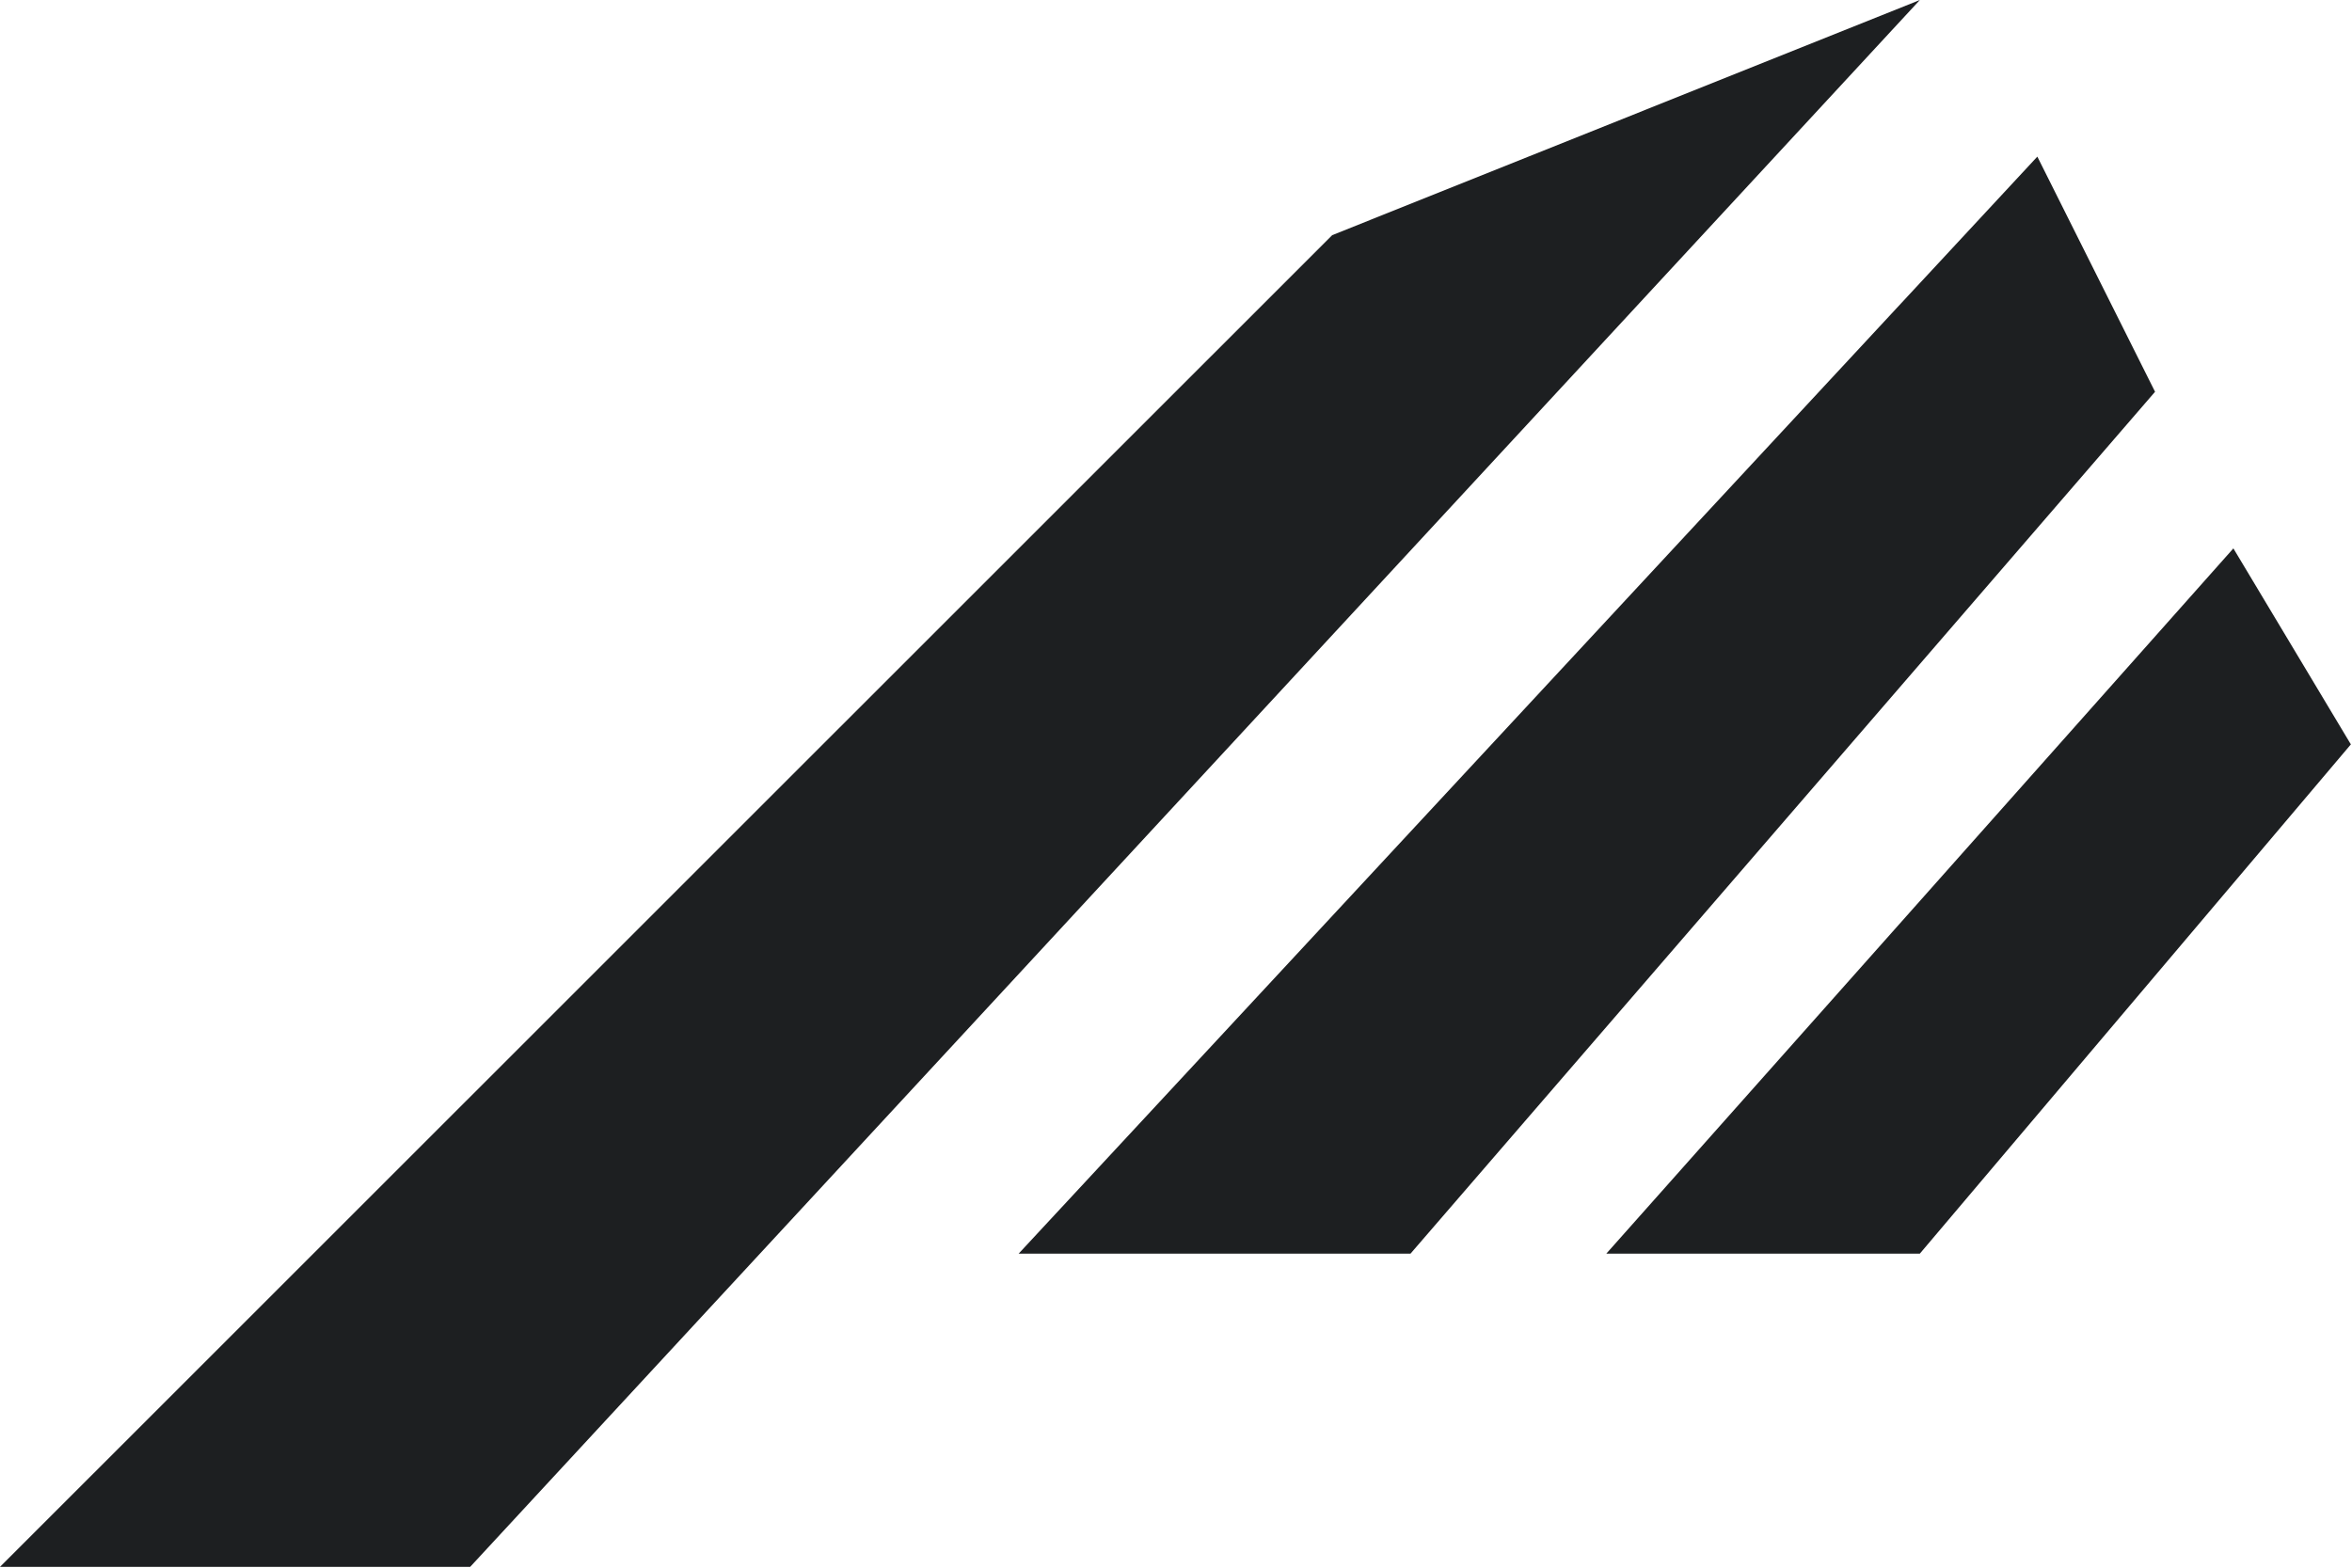 <svg width="1039" height="693" xmlns="http://www.w3.org/2000/svg" xmlns:sketch="http://www.bohemiancoding.com/sketch/ns"><title>logo</title><desc>Created with Sketch.</desc><g sketch:type="MSShapeGroup" fill="#1D1F21"><path d="M952 173.1l-52-103.9-450 484.7h173.1l328.9-380.8zM848.1 0l-259.6 103.9-588.5 588.4h207.7l640.4-692.3zM1038.5 328.9l-51.9-86.6-277 311.6h138.5l190.4-225z"/></g></svg>